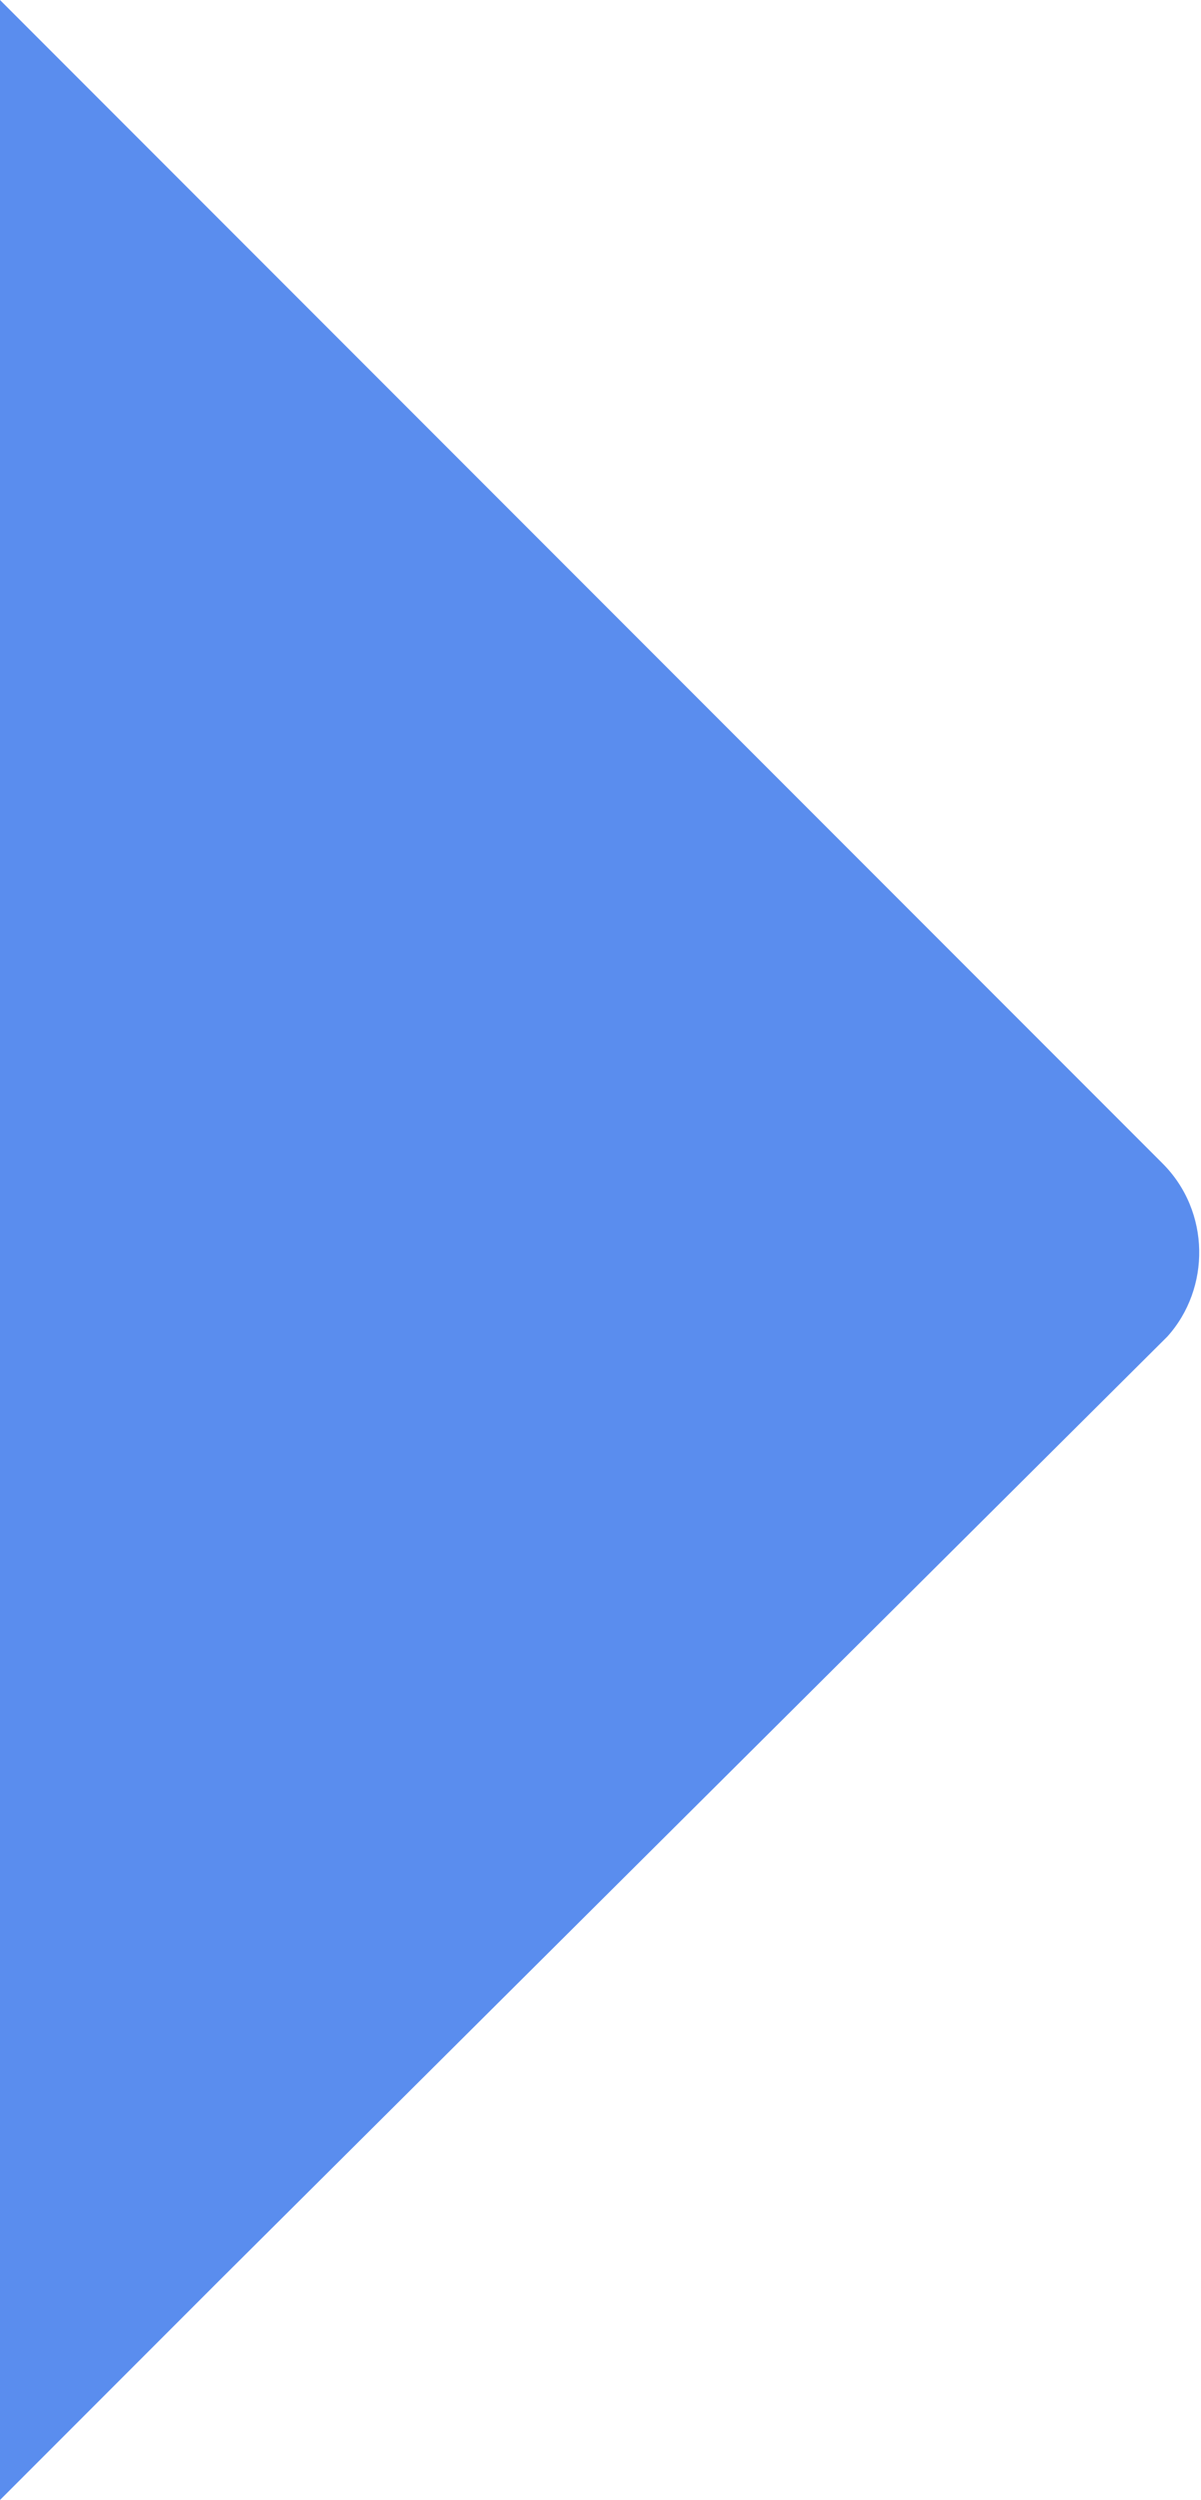 <?xml version="1.0" encoding="utf-8"?>
<!-- Generator: Adobe Illustrator 22.0.0, SVG Export Plug-In . SVG Version: 6.00 Build 0)  -->
<svg version="1.1" id="Layer_1" xmlns="http://www.w3.org/2000/svg" xmlns:xlink="http://www.w3.org/1999/xlink" x="0px" y="0px"
	 viewBox="0 0 25 52" style="enable-background:new 0 0 25 52;" xml:space="preserve">
<style type="text/css">
	.st0{fill:#5a8dee;}
</style>
<path class="st0" d="M24.3,27.8C24.3,27.8,24.3,27.8,24.3,27.8L4.6,47.4L0,52V0l4.6,4.6l19.6,19.6c0,0,0,0,0,0
	C25.2,25.2,25.2,26.8,24.3,27.8z"/>
</svg>
